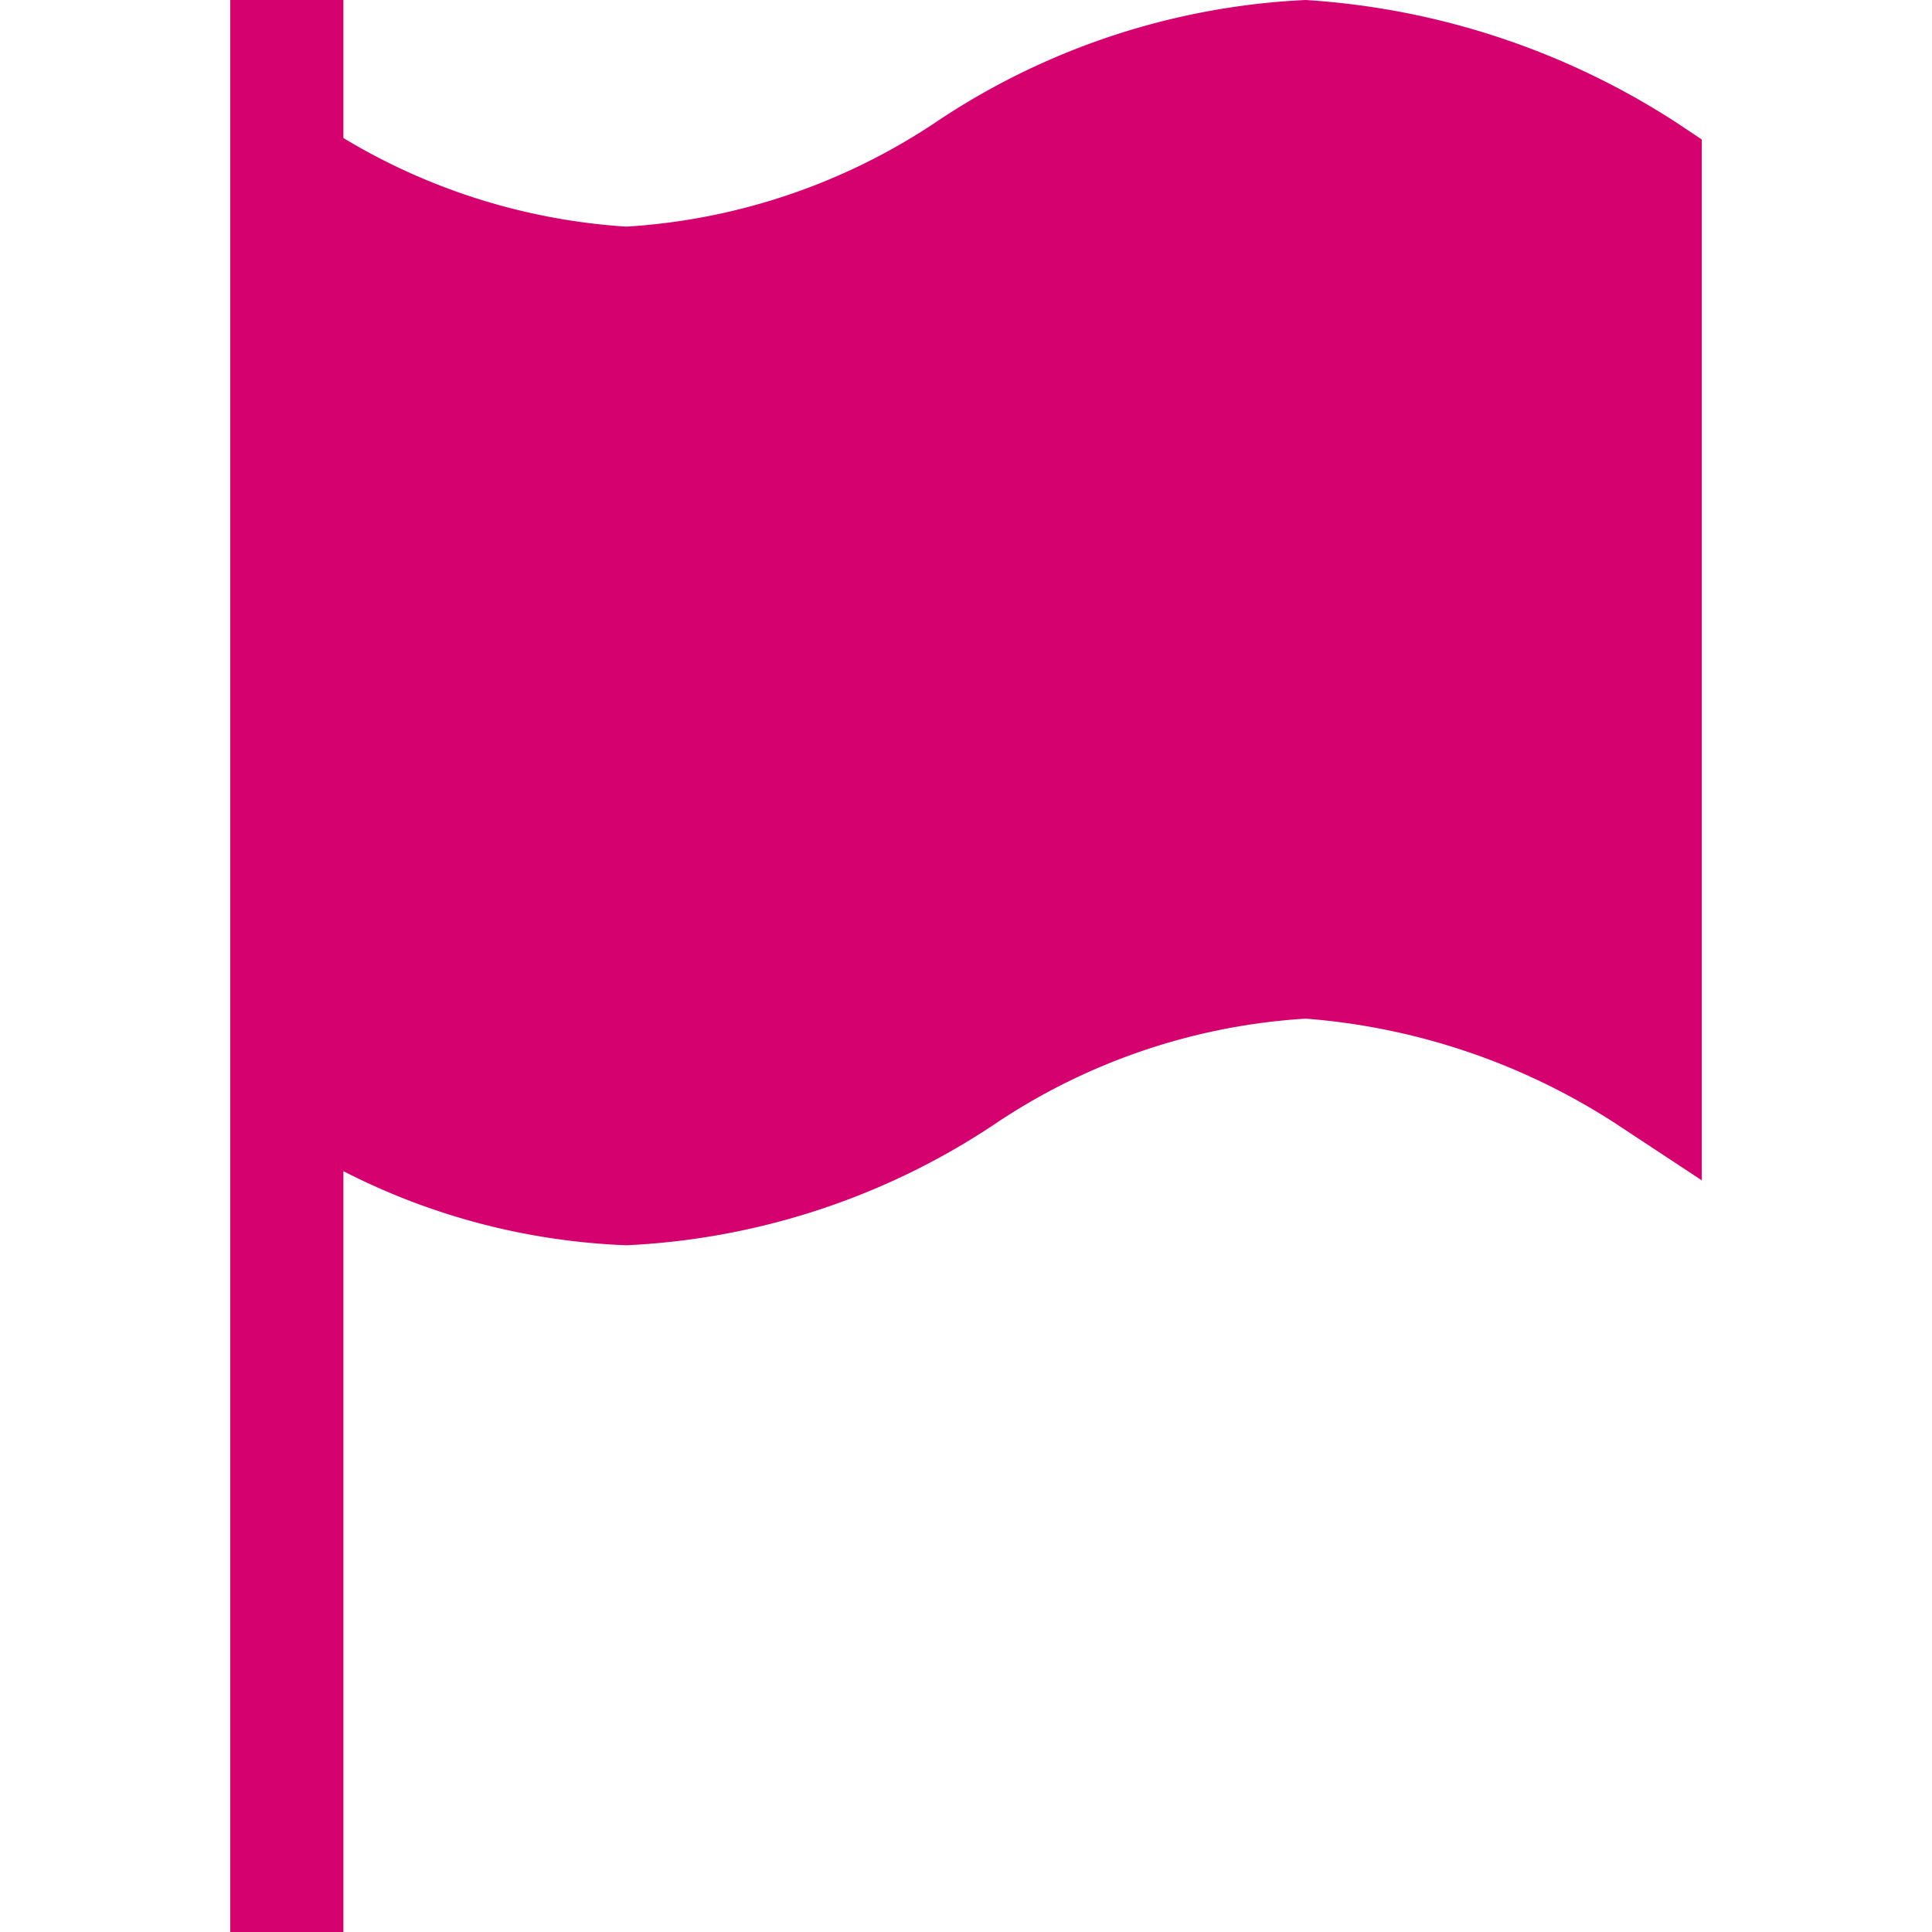 <svg xmlns="http://www.w3.org/2000/svg" xmlns:xlink="http://www.w3.org/1999/xlink" width="20" height="20" viewBox="0 0 20 20">
 
  <g id="Mask_Group_306" data-name="Mask Group 306" transform="translate(-228 -154)" clip-path="url(#clip-path)">
    <g id="svgexport-6_81_" data-name="svgexport-6 (81)" transform="translate(228 154)">
      <path id="Path_2356" data-name="Path 2356" d="M17.356,1.27A7.966,7.966,0,0,0,13.516,0a7.494,7.494,0,0,0-3.8,1.246,6.474,6.474,0,0,1-3.231,1.1,6.47,6.47,0,0,1-2.93-.917V0H2.383V20H3.555V12.124a7,7,0,0,0,2.93.767,7.494,7.494,0,0,0,3.8-1.246,6.474,6.474,0,0,1,3.231-1.1,6.871,6.871,0,0,1,3.191,1.074l.91.6V1.444Z" fill="#d4016f"/>
    </g>
  </g>
</svg>
